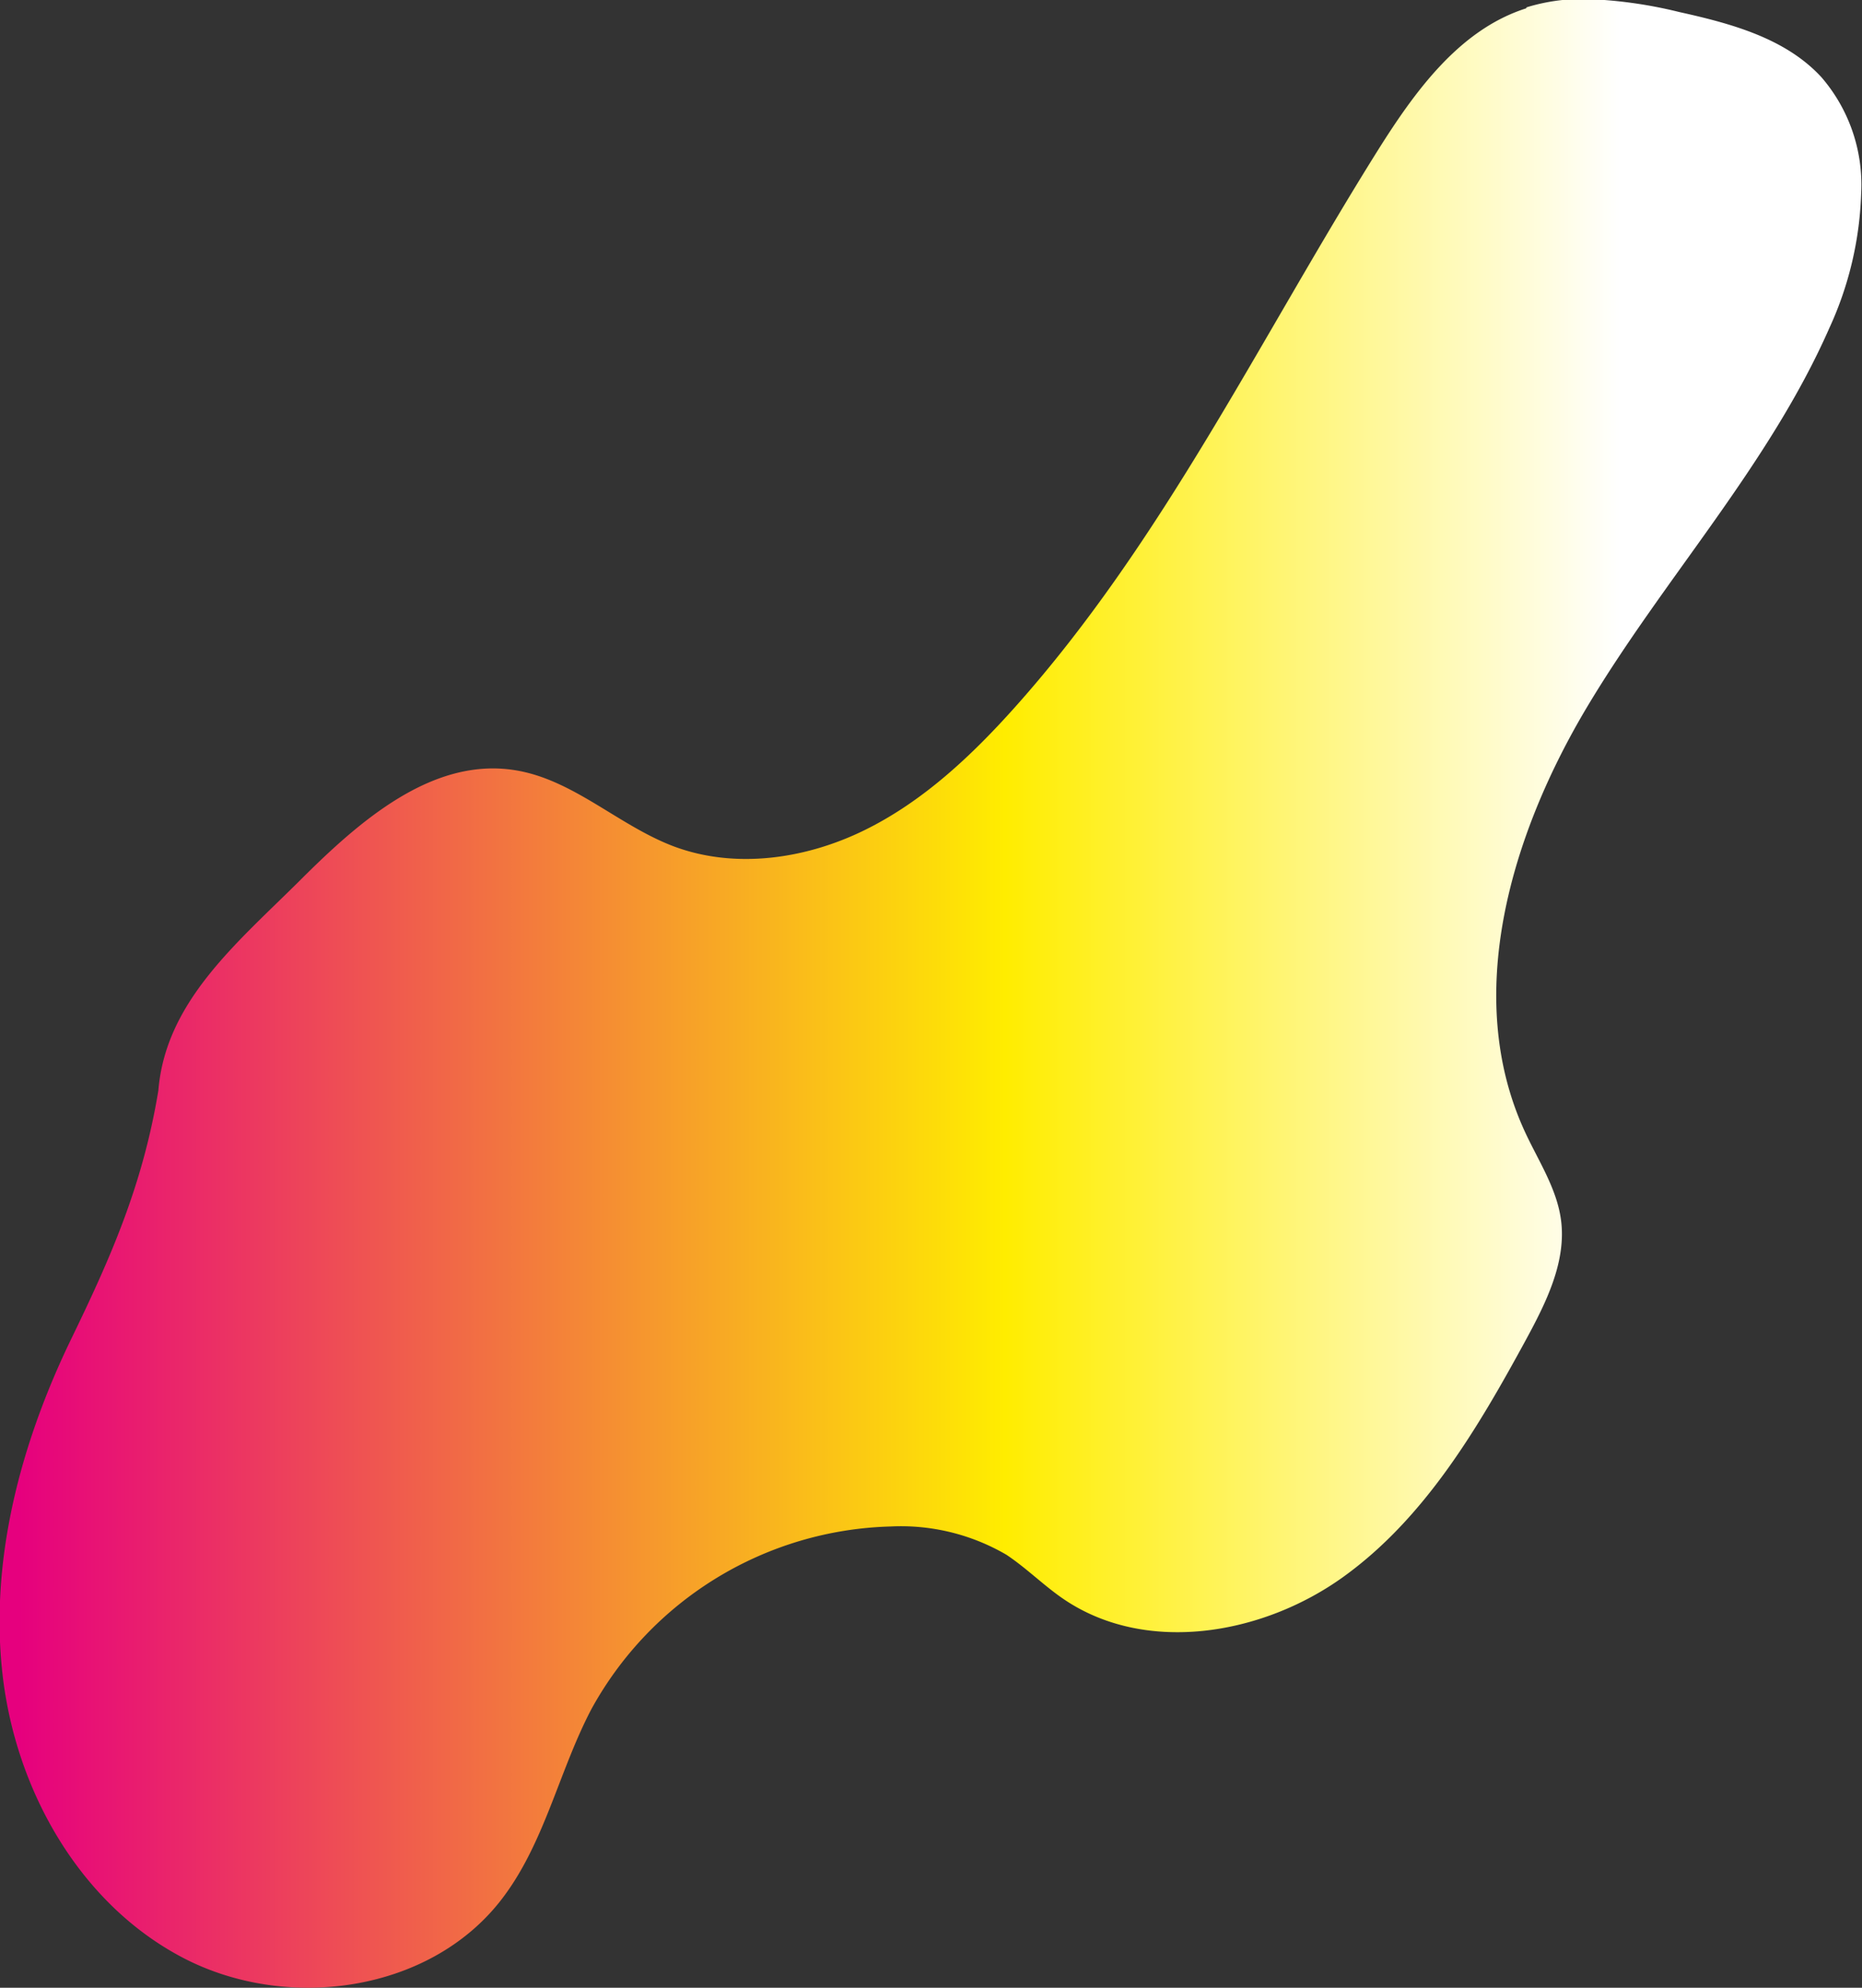 <svg id="Calque_1" data-name="Calque 1" xmlns="http://www.w3.org/2000/svg" xmlns:xlink="http://www.w3.org/1999/xlink" viewBox="0 0 142.75 152.38"><rect x="0" y="0" width="142.75" height="152.38" fill="#333333" stroke="none"/><defs><style>.cls-1{fill:url(#Dégradé_sans_nom_13);}</style><linearGradient id="Dégradé_sans_nom_13" x1="80" y1="121.27" x2="222.75" y2="121.27" gradientUnits="userSpaceOnUse"><stop offset="0.01" stop-color="#e6007e"/><stop offset="0.54" stop-color="#ffed00"/><stop offset="0.87" stop-color="#fff"/></linearGradient></defs><title>tesing</title><path class="cls-1" d="M197,45.72c-5.12,1.63-8.53,6.37-11.39,10.92-9,14.37-16.45,29.94-27.76,42.61-3.34,3.74-7.07,7.26-11.57,9.47s-9.88,3-14.58,1.26c-4.26-1.59-7.75-5.16-12.24-5.86-6.31-1-11.88,3.88-16.4,8.39-4.87,4.85-10.36,9.32-10.92,16.17-1.2,7.28-3.68,12.85-6.63,18.94-3.89,8-6.33,17-5.31,25.87s5.93,17.55,13.84,21.68,18.78,2.67,24.3-4.34c3.38-4.29,4.47-9.91,7-14.73a27,27,0,0,1,22.93-14,16.05,16.05,0,0,1,8.89,2.17c1.5,1,2.75,2.25,4.2,3.27,6.31,4.44,15.37,2.93,21.63-1.58s10.31-11.4,14-18.18c1.55-2.86,3.12-6,2.68-9.21-0.33-2.39-1.71-4.47-2.73-6.66-4.85-10.4-1.12-22.86,4.78-32.71s13.9-18.45,18.54-29a26.68,26.68,0,0,0,2.43-10.41V59.84A12.62,12.62,0,0,0,219.64,51c-2.76-3-6.94-4.12-10.91-5a34.52,34.52,0,0,0-7.23-1,14.61,14.61,0,0,0-4.46.64" transform="translate(-80 -45.08)"/></svg>